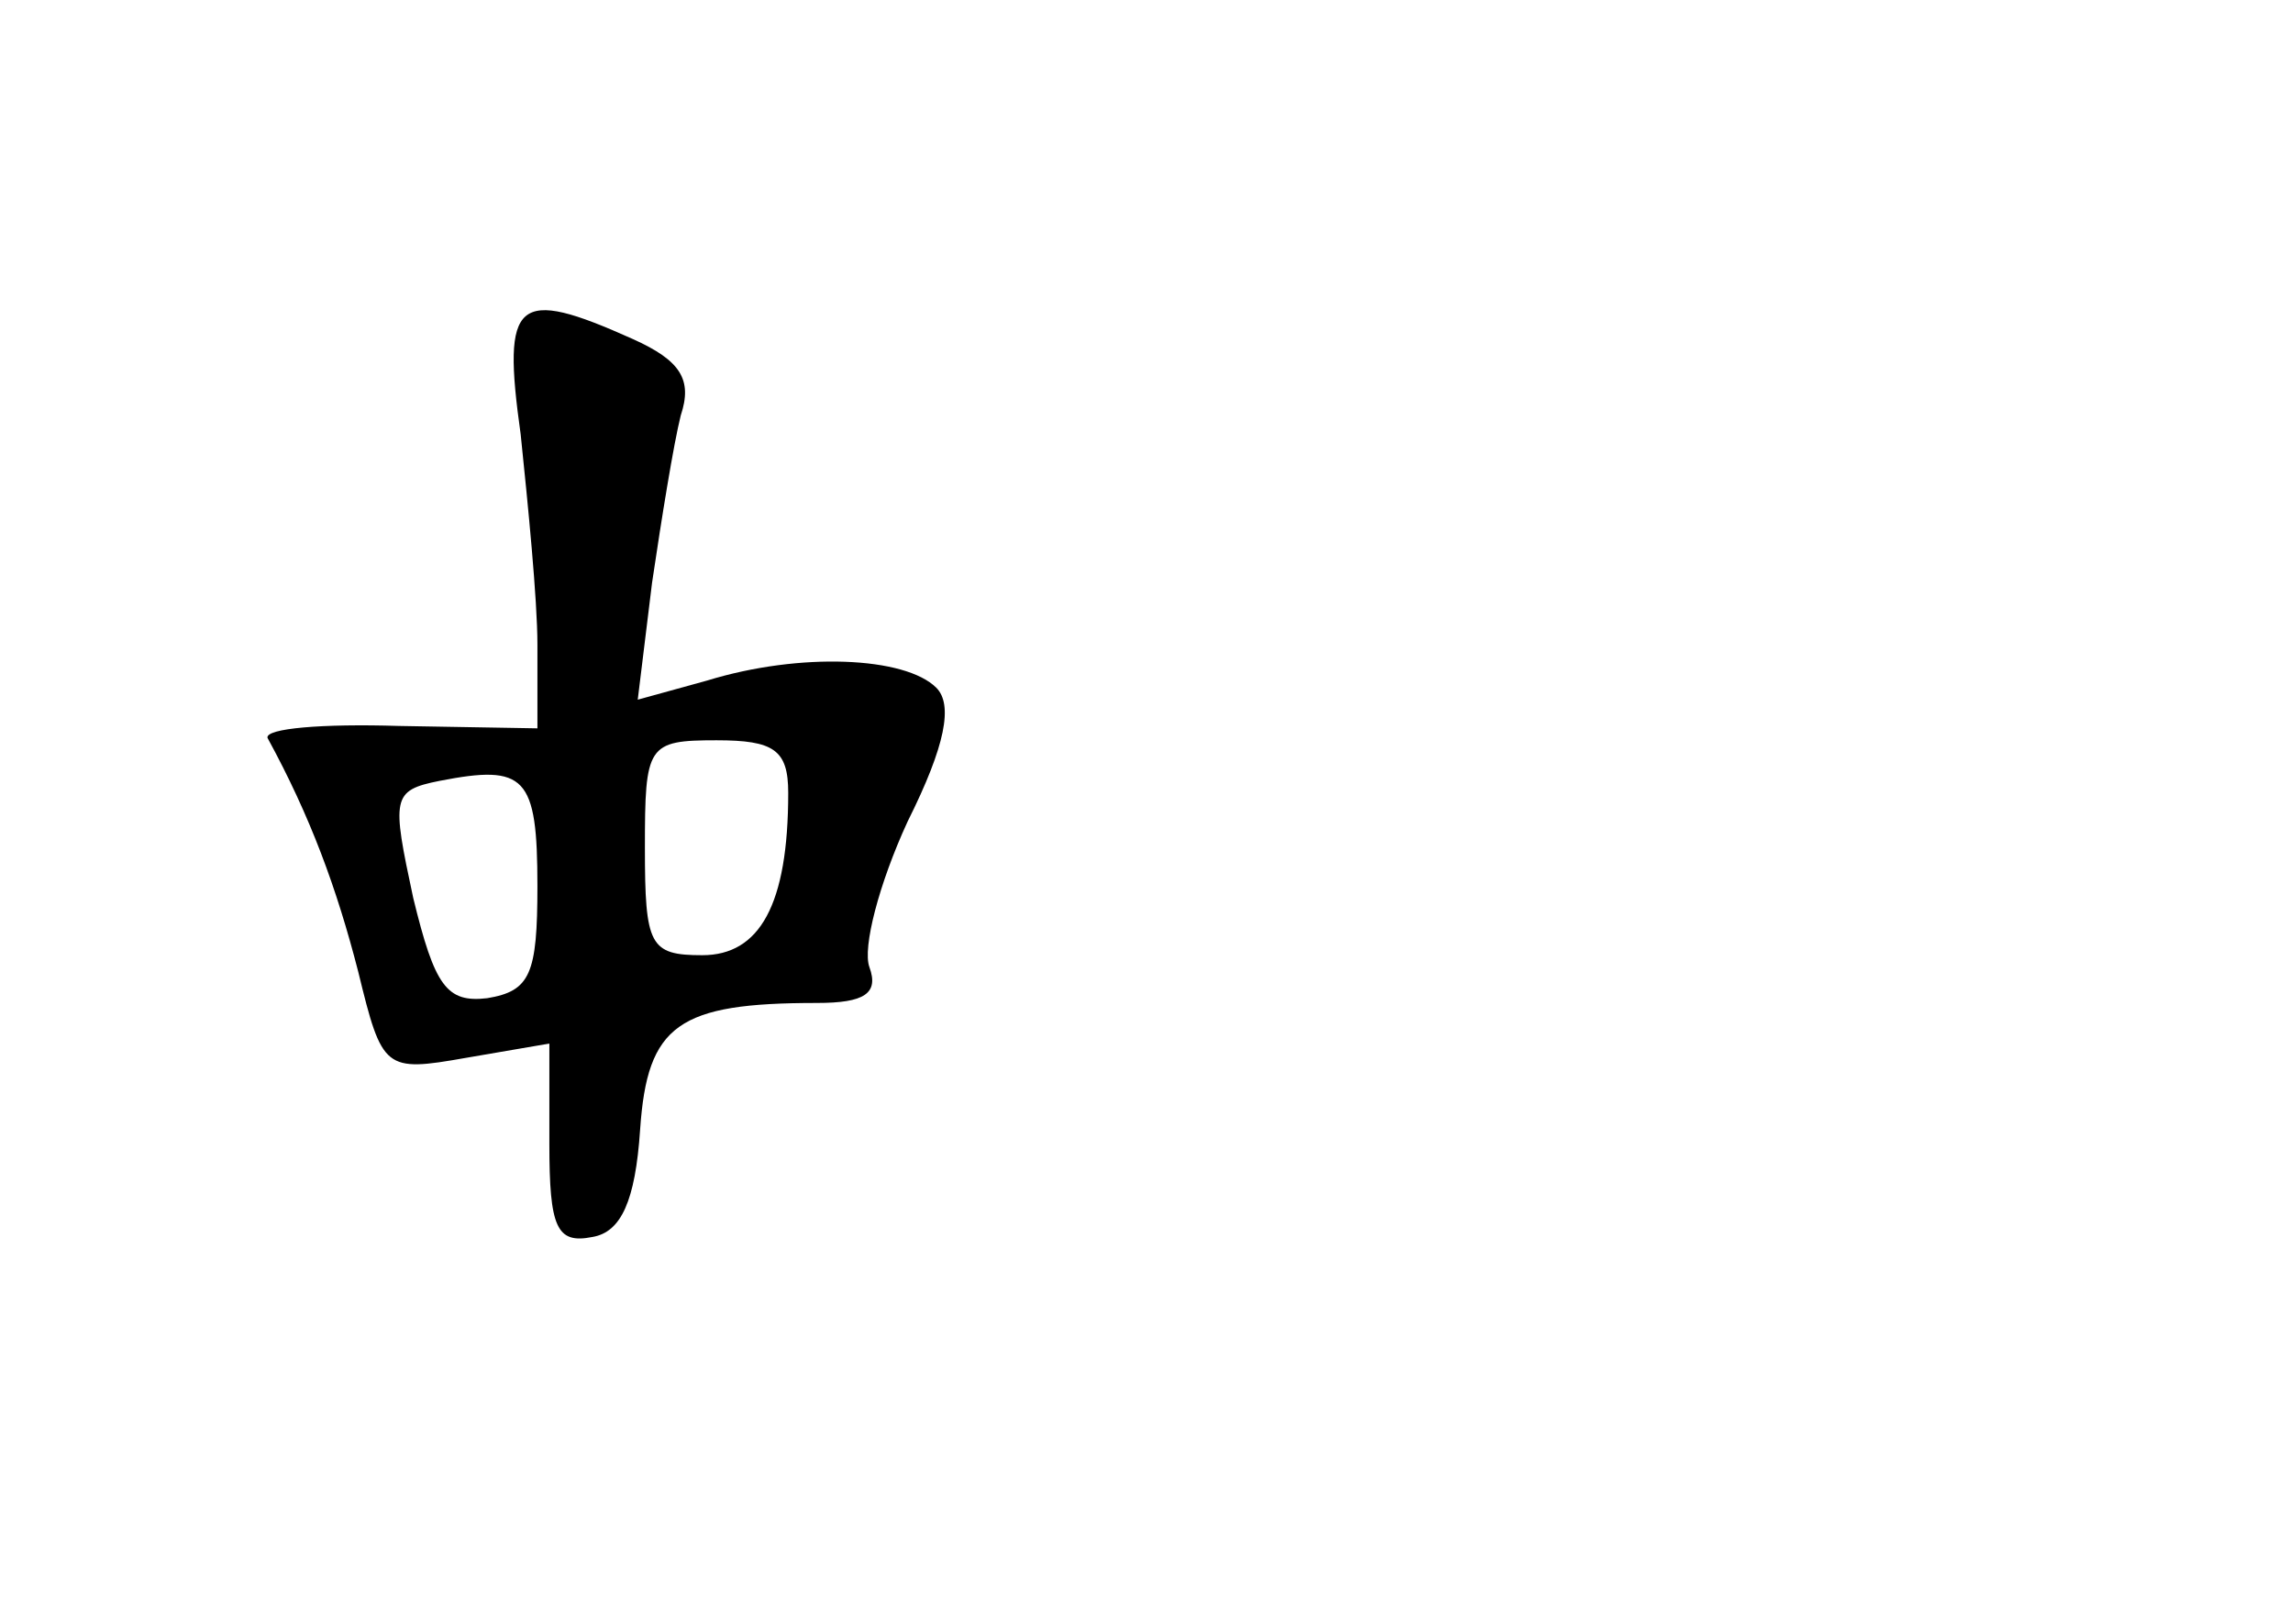 <?xml version="1.0" standalone="no"?>
<!DOCTYPE svg PUBLIC "-//W3C//DTD SVG 20010904//EN"
 "http://www.w3.org/TR/2001/REC-SVG-20010904/DTD/svg10.dtd">
<svg version="1.0" xmlns="http://www.w3.org/2000/svg"
 width="96pt" height="68pt" viewBox="0 0 96 68"
 preserveAspectRatio="xMidYMid meet">
<g transform="translate(0,68) scale(0.1,-0.1)"
fill="#000000" stroke="none">
<path d="M218 498 c3 -29 7 -69 7 -88 l0 -35 -58 1 c-32 1 -56 -1 -55 -5 18
-33 29 -63 38 -98 10 -41 11 -42 45 -36 l35 6 0 -42 c0 -35 3 -42 18 -39 12 2
18 15 20 45 3 44 16 53 74 53 20 0 26 4 22 15 -3 8 4 35 16 61 16 32 19 49 12
56 -13 13 -57 15 -96 3 l-29 -8 6 49 c4 27 9 58 12 70 5 15 0 23 -20 32 -49
22 -55 17 -47 -40z m112 -150 c0 -47 -12 -68 -36 -68 -22 0 -24 4 -24 45 0 43
1 45 30 45 24 0 30 -4 30 -22z m-105 -39 c0 -37 -3 -44 -21 -47 -17 -2 -22 5
-31 42 -9 42 -9 45 11 49 36 7 41 2 41 -44z"/>
</g>
</svg>
